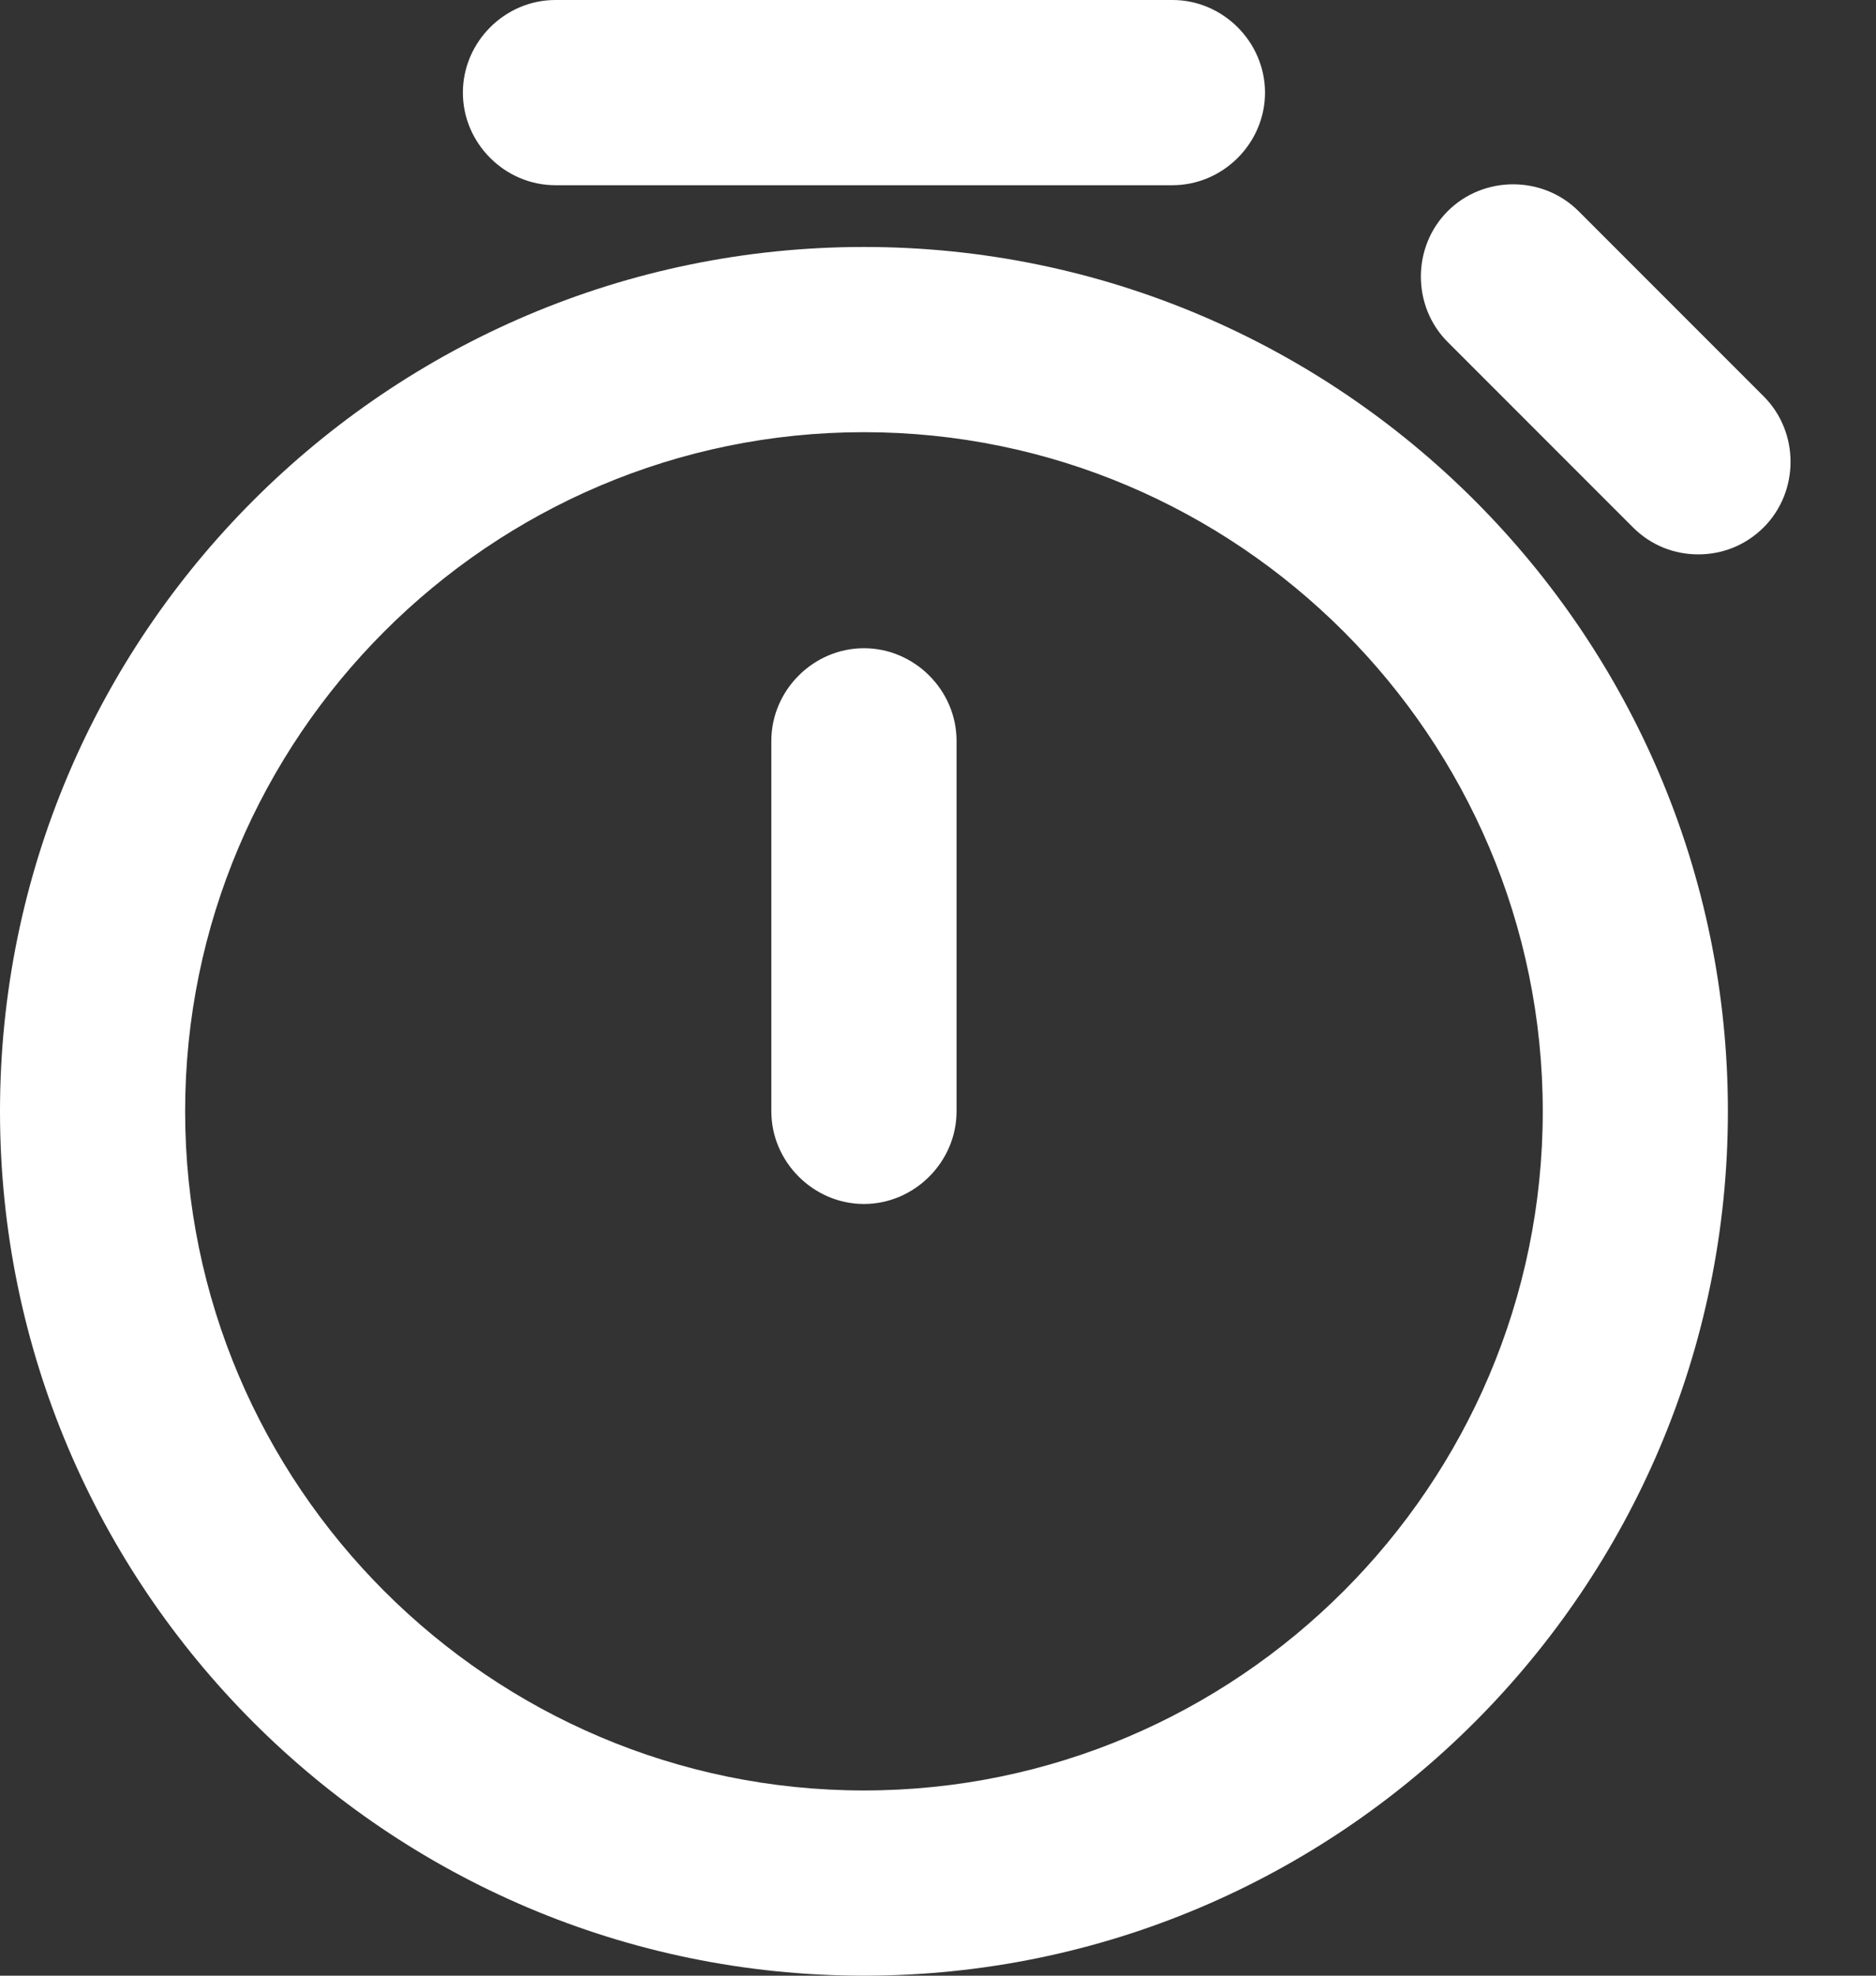 <svg width="19" height="20" viewBox="0 0 19 20" fill="none" xmlns="http://www.w3.org/2000/svg">
<rect x="0" y="0" width="19" height="20" fill="#333333" stroke="none"/>
<path d="M8.75 2.5C3.925 2.5 0 6.425 0 11.25C0 16.075 3.925 20 8.75 20C13.575 20 17.5 16.075 17.5 11.25C17.5 6.425 13.575 2.5 8.75 2.5ZM8.75 18.125C4.963 18.125 1.875 15.037 1.875 11.25C1.875 7.463 4.963 4.375 8.75 4.375C12.537 4.375 15.625 7.463 15.625 11.25C15.625 15.037 12.537 18.125 8.75 18.125ZM4.688 0.938C4.688 0.425 5.112 0 5.625 0H11.875C12.387 0 12.812 0.425 12.812 0.938C12.812 1.45 12.387 1.875 11.875 1.875H5.625C5.112 1.875 4.688 1.45 4.688 0.938ZM9.688 7.5V11.25C9.688 11.762 9.262 12.188 8.75 12.188C8.238 12.188 7.812 11.762 7.812 11.25V7.5C7.812 6.987 8.238 6.562 8.75 6.562C9.262 6.562 9.688 6.987 9.688 7.5ZM17.863 5.338C17.675 5.525 17.438 5.612 17.2 5.612C16.962 5.612 16.725 5.525 16.538 5.338L14.662 3.462C14.3 3.1 14.3 2.5 14.662 2.138C15.025 1.775 15.625 1.775 15.988 2.138L17.863 4.013C18.225 4.375 18.225 4.975 17.863 5.338Z" fill="white"/>
</svg>

